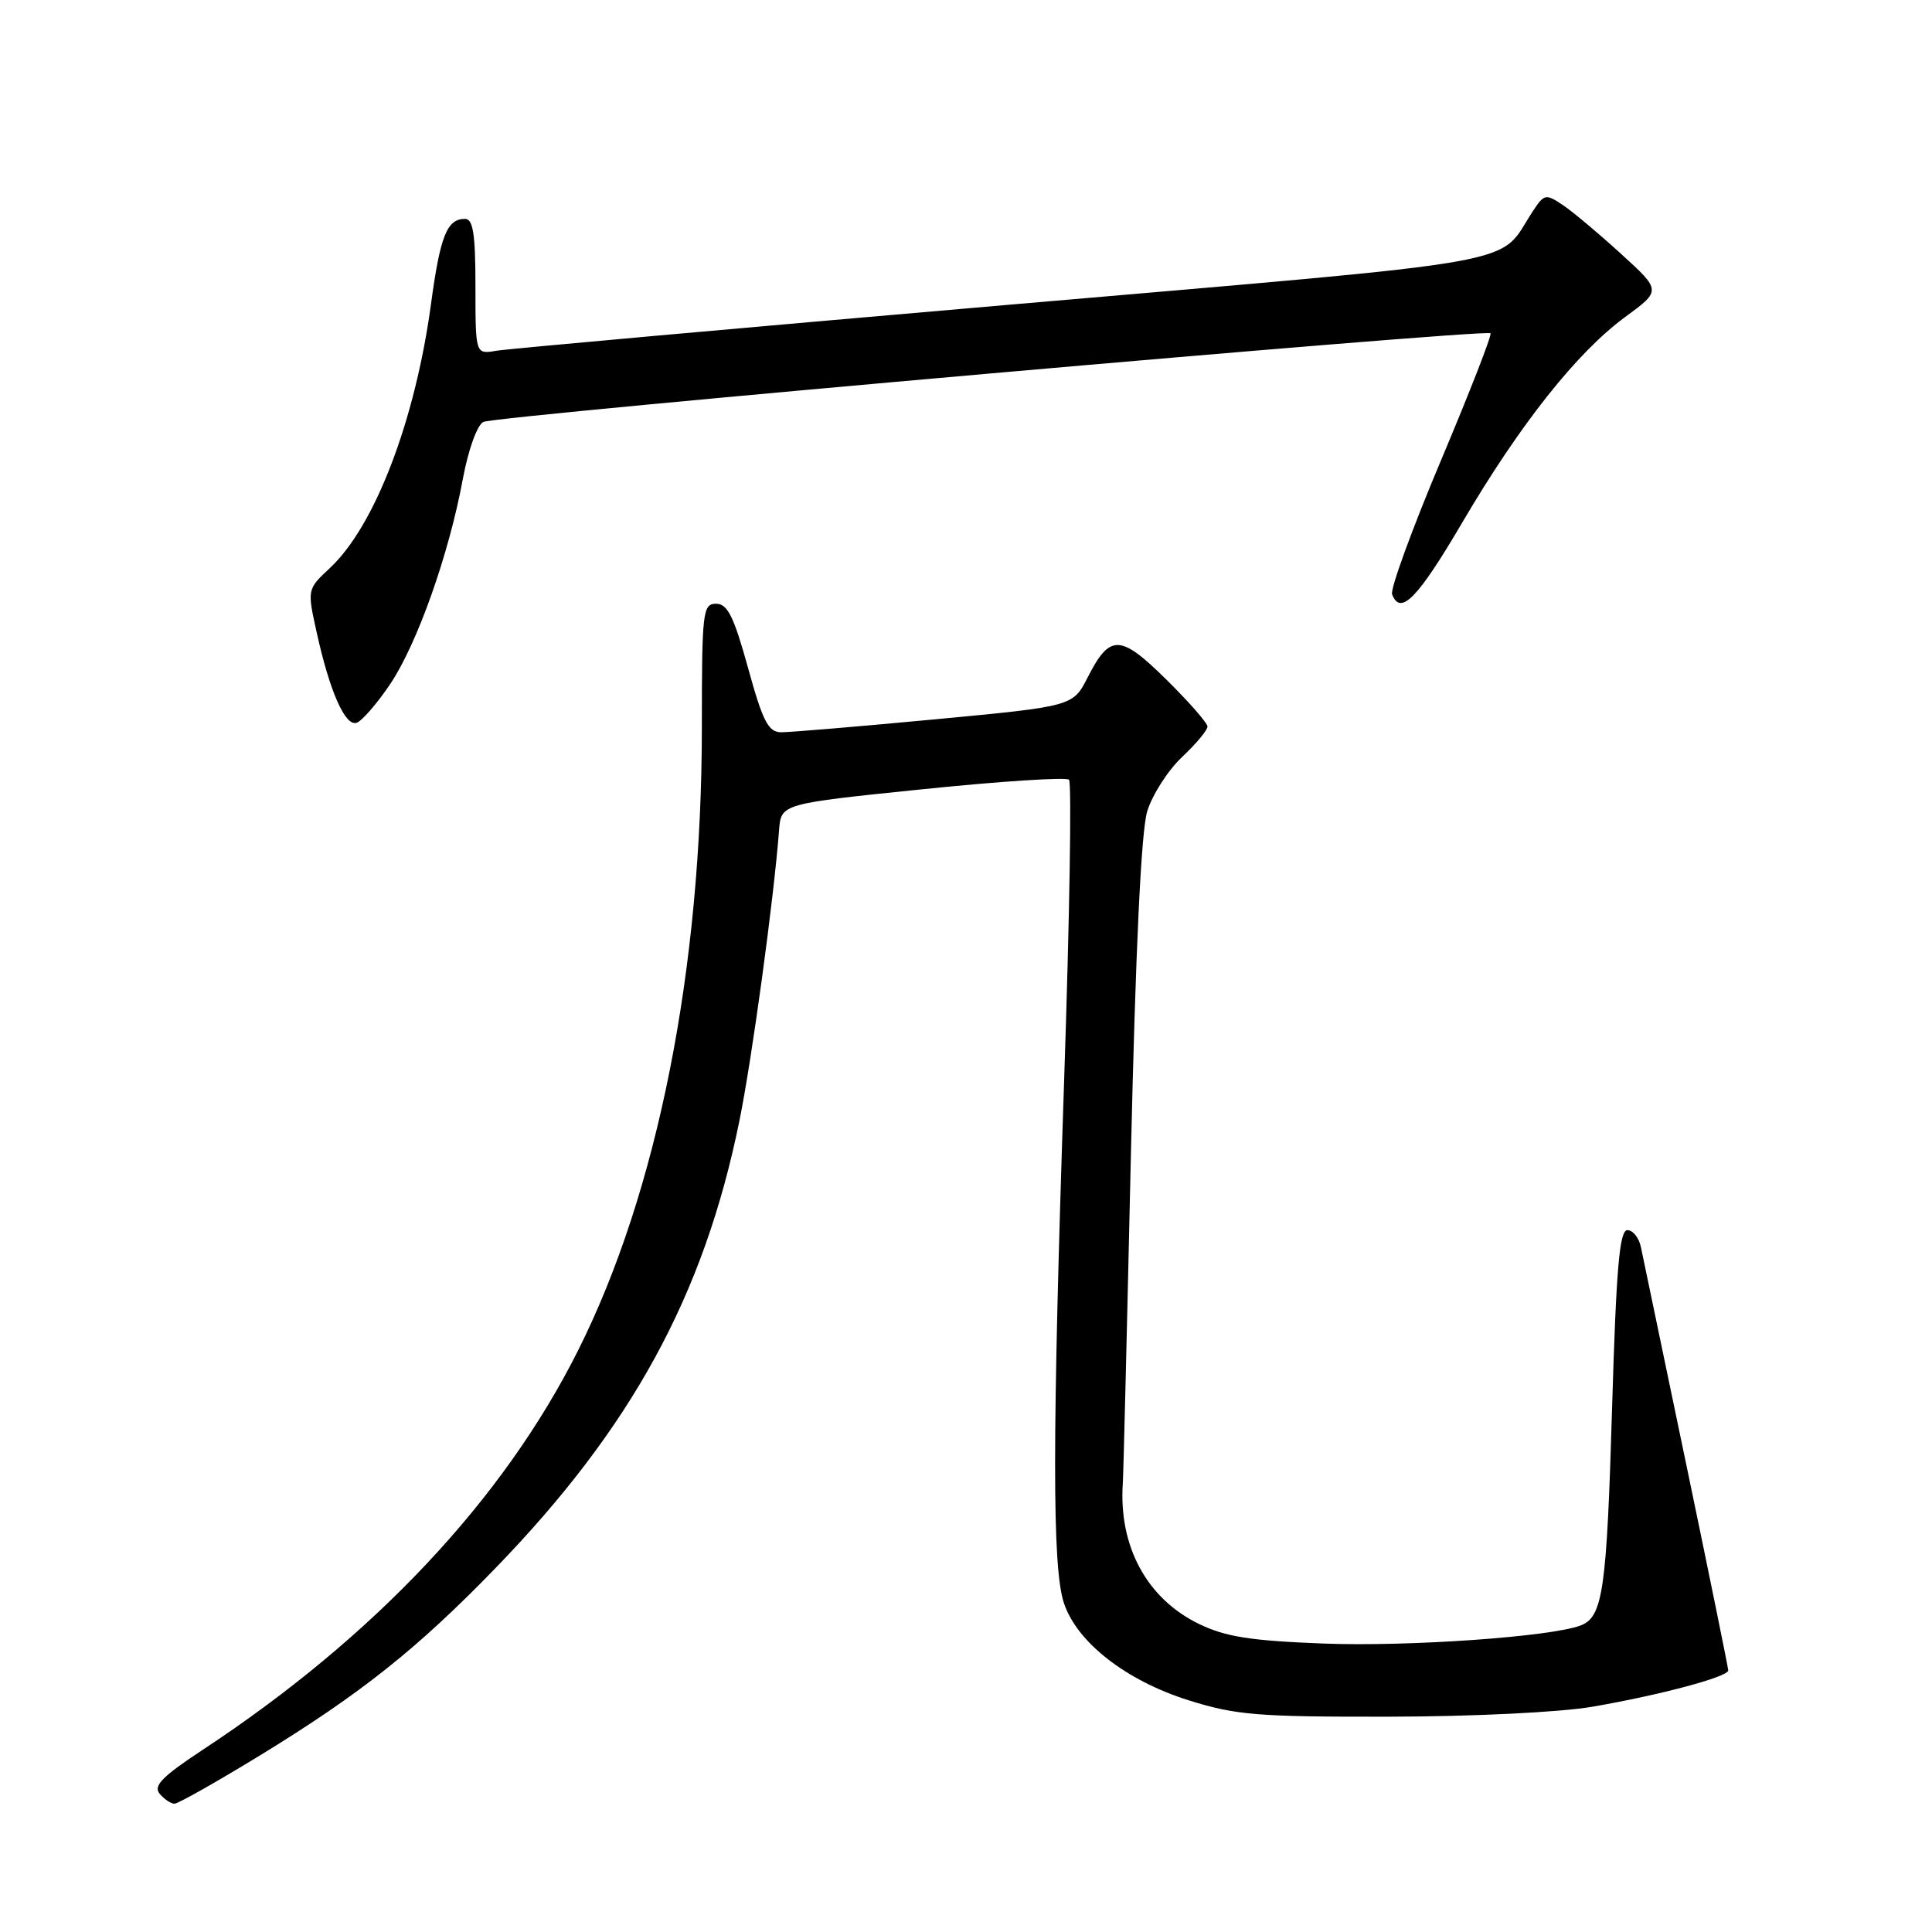 <?xml version="1.0" encoding="UTF-8" standalone="no"?>
<!DOCTYPE svg PUBLIC "-//W3C//DTD SVG 1.1//EN" "http://www.w3.org/Graphics/SVG/1.1/DTD/svg11.dtd" >
<svg xmlns="http://www.w3.org/2000/svg" xmlns:xlink="http://www.w3.org/1999/xlink" version="1.1" viewBox="0 0 256 256">
 <g >
 <path fill="currentColor"
d=" M 34.58 232.52 C 47.82 224.41 55.29 218.47 65.59 207.85 C 83.69 189.18 93.27 171.65 97.97 148.54 C 99.63 140.42 102.54 119.10 103.23 110.00 C 103.50 106.50 103.50 106.50 122.24 104.58 C 132.55 103.52 141.29 102.95 141.65 103.32 C 142.02 103.68 141.73 121.65 141.00 143.24 C 139.42 190.68 139.41 207.68 140.97 212.40 C 142.68 217.60 149.20 222.69 157.48 225.29 C 163.74 227.26 166.62 227.50 184.00 227.47 C 195.21 227.45 206.69 226.89 211.00 226.15 C 219.91 224.62 229.00 222.19 229.00 221.34 C 229.00 221.00 226.50 208.75 223.45 194.11 C 220.39 179.48 217.69 166.49 217.43 165.25 C 217.17 164.01 216.37 163.00 215.64 163.00 C 214.59 163.00 214.16 168.01 213.61 186.54 C 212.90 210.73 212.39 214.25 209.45 215.38 C 205.54 216.88 186.66 218.21 175.39 217.78 C 165.74 217.41 162.40 216.89 158.89 215.19 C 151.96 211.84 148.20 204.88 148.78 196.50 C 148.86 195.40 149.34 175.82 149.85 153.00 C 150.47 125.82 151.21 110.12 152.01 107.51 C 152.68 105.32 154.75 102.09 156.61 100.33 C 158.48 98.57 160.00 96.75 160.00 96.28 C 160.00 95.81 157.56 93.02 154.58 90.08 C 148.44 84.01 147.08 83.97 144.13 89.74 C 142.17 93.59 142.17 93.59 123.84 95.32 C 113.75 96.27 104.59 97.04 103.48 97.03 C 101.80 97.00 101.06 95.56 99.12 88.50 C 97.23 81.67 96.40 80.00 94.89 80.00 C 93.12 80.00 93.00 81.00 93.00 96.29 C 93.00 128.42 87.14 157.93 76.59 178.96 C 66.66 198.75 49.57 216.92 26.77 231.92 C 21.51 235.39 20.28 236.64 21.15 237.67 C 21.75 238.40 22.64 239.00 23.12 239.00 C 23.60 239.00 28.76 236.08 34.58 232.52 Z  M 51.66 90.71 C 55.25 85.40 59.48 73.49 61.33 63.46 C 62.05 59.59 63.22 56.34 64.04 55.91 C 65.62 55.09 196.87 43.54 197.50 44.16 C 197.71 44.37 194.75 51.96 190.93 61.02 C 187.11 70.08 184.20 78.06 184.46 78.75 C 185.57 81.64 187.85 79.30 193.78 69.20 C 201.41 56.21 208.97 46.68 215.35 42.00 C 220.13 38.50 220.13 38.50 214.81 33.65 C 211.89 30.98 208.42 28.07 207.10 27.18 C 204.81 25.65 204.62 25.69 203.10 28.00 C 198.28 35.33 204.11 34.30 133.00 40.44 C 97.52 43.51 67.26 46.22 65.75 46.48 C 63.00 46.95 63.00 46.95 63.00 37.97 C 63.00 31.02 62.69 29.00 61.62 29.00 C 59.23 29.00 58.33 31.25 57.11 40.28 C 55.01 55.76 49.67 69.70 43.72 75.26 C 40.70 78.08 40.70 78.08 41.96 83.79 C 43.69 91.63 45.73 96.25 47.24 95.78 C 47.93 95.56 49.92 93.28 51.66 90.71 Z "/>
</g>
</svg>